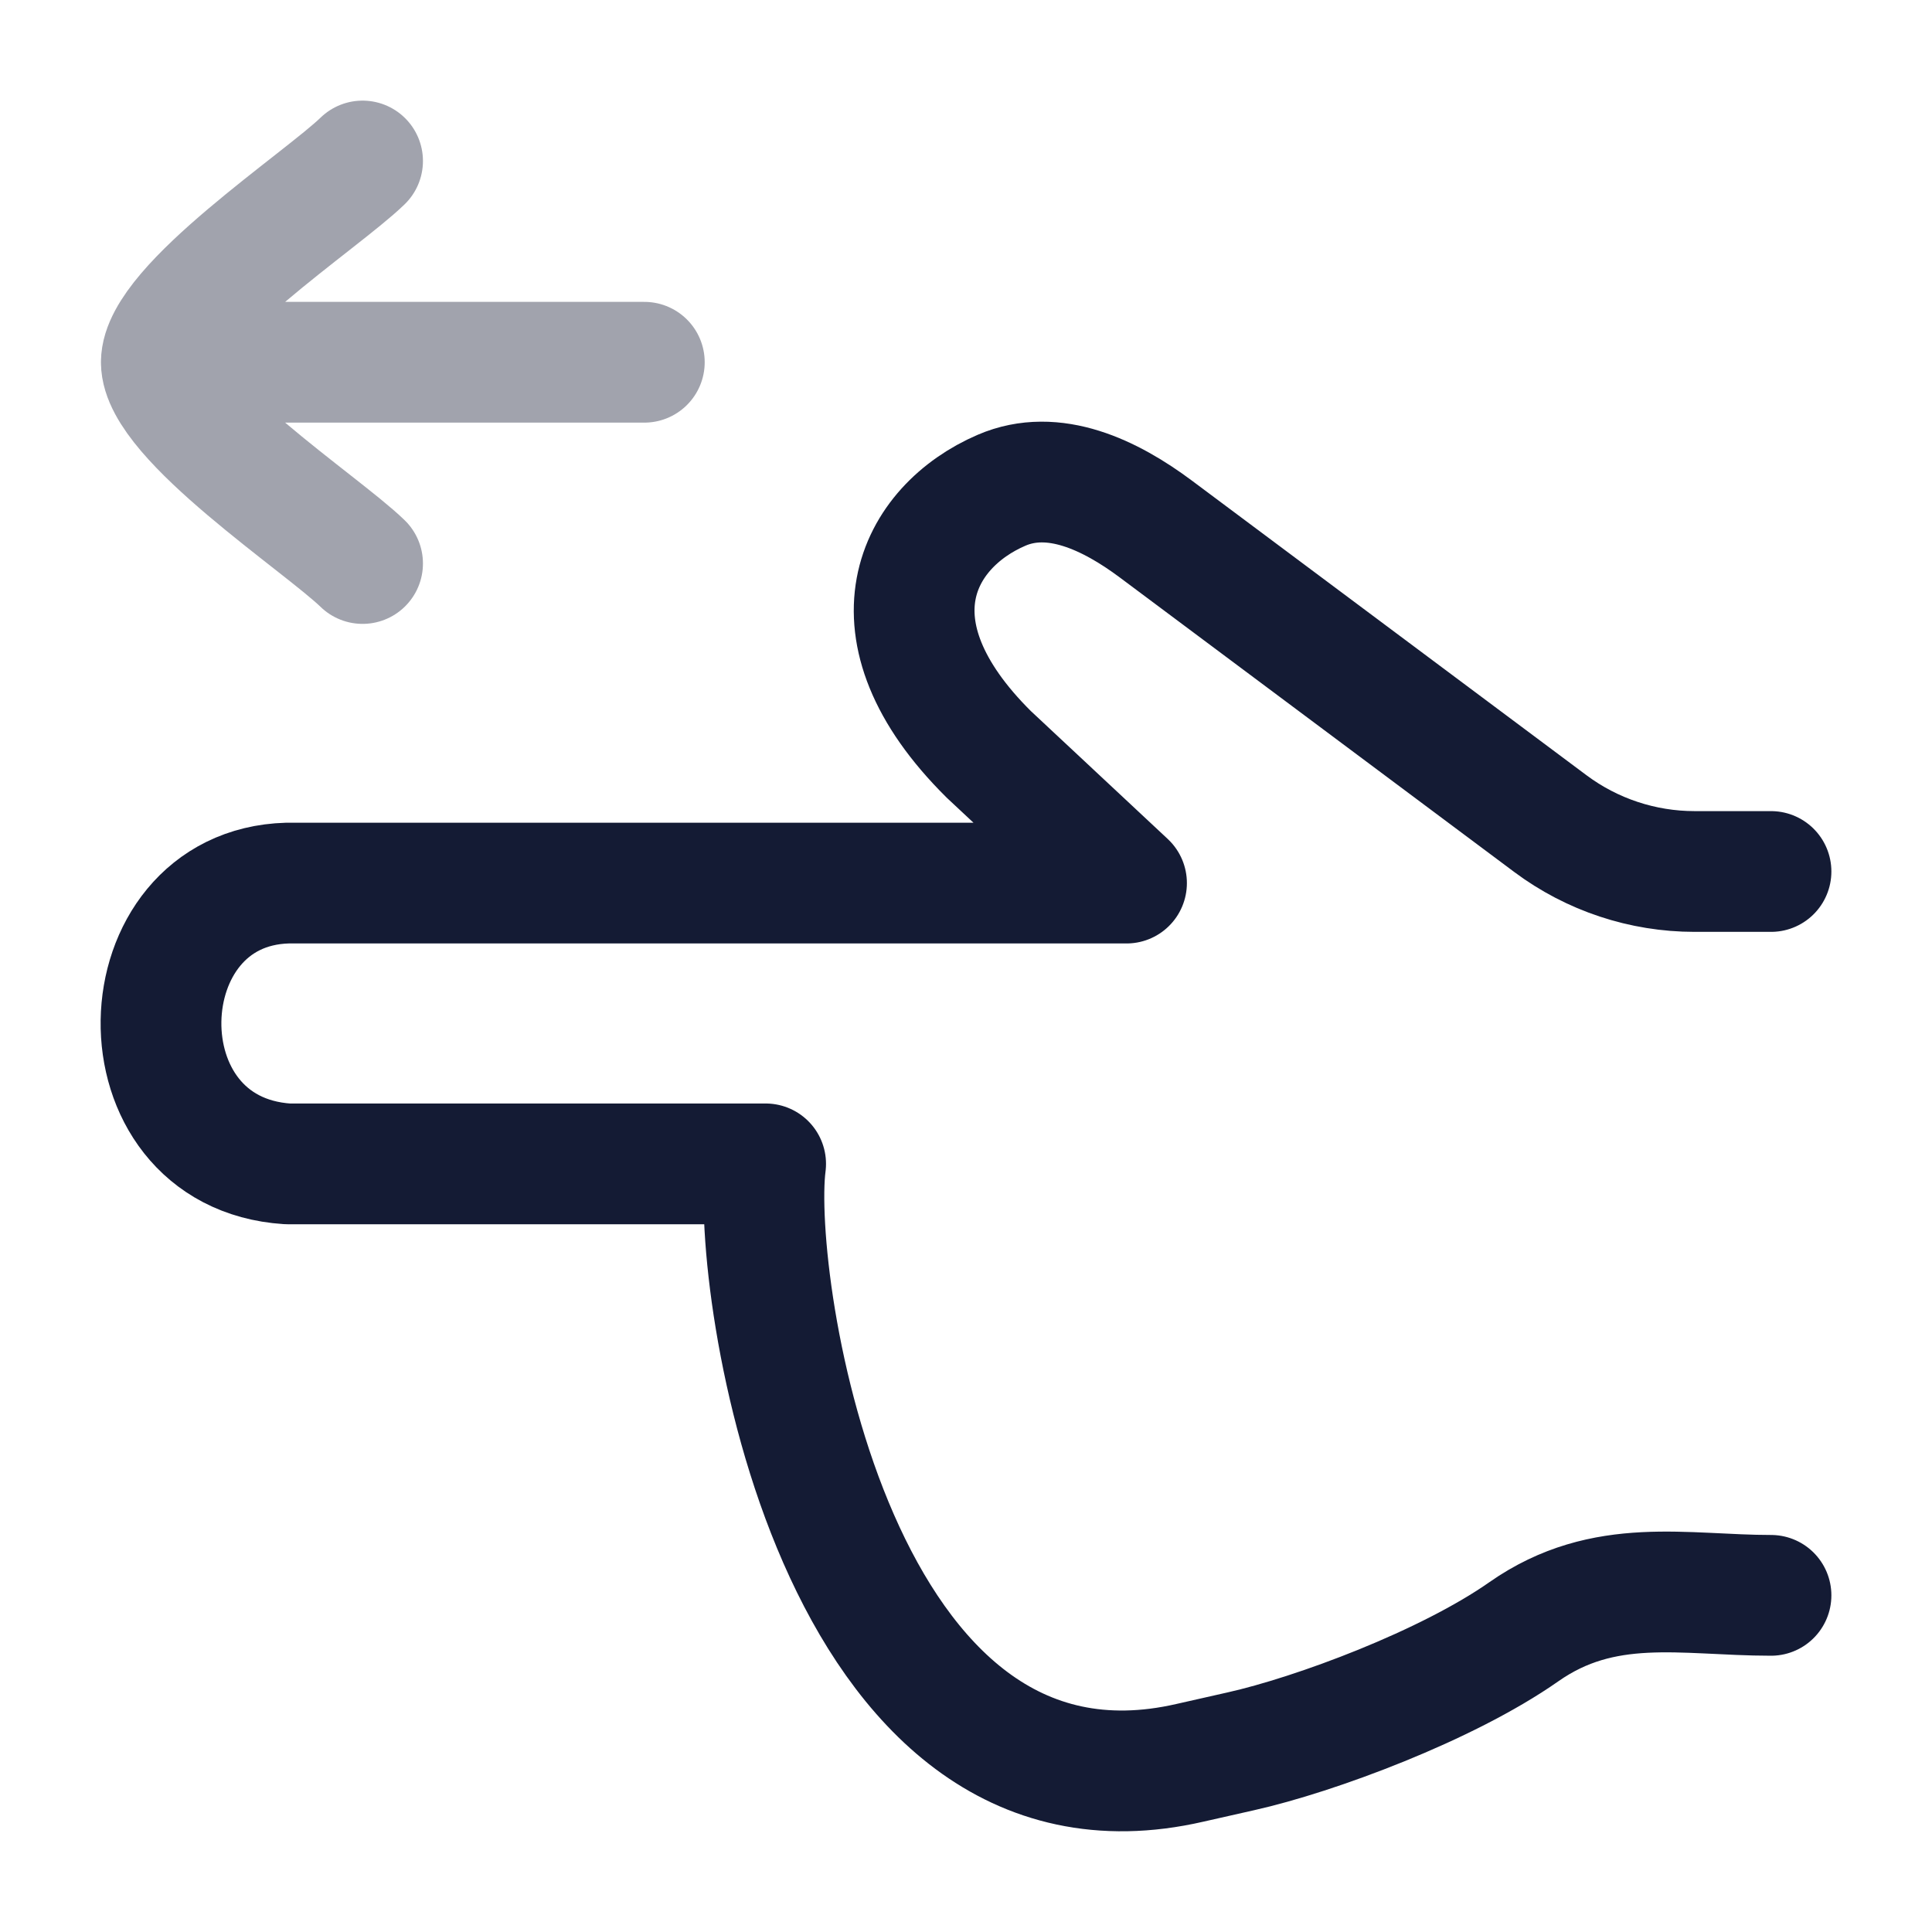 <svg width="24" height="24" viewBox="0 0 24 24" fill="none" xmlns="http://www.w3.org/2000/svg">
<path opacity="0.4" d="M2.004 4.5H8.004M2.004 4.5C2.004 3.8 3.998 2.492 4.504 2M2.004 4.5C2.004 5.2 3.998 6.508 4.504 7" stroke="#141B34" stroke-width="1.5" stroke-linecap="round" stroke-linejoin="round"/>
<path d="M22 10.826H21.051C20.406 10.826 19.777 10.618 19.259 10.231L14.357 6.571C13.791 6.149 13.089 5.811 12.442 6.09C11.393 6.541 10.712 7.814 12.284 9.372L13.994 10.97H3.571C1.527 11.027 1.426 14.317 3.571 14.458H9.511C9.319 15.939 10.363 22.915 14.783 21.898C14.993 21.85 15.206 21.802 15.416 21.755C16.335 21.549 17.973 20.941 18.93 20.27C19.927 19.572 20.919 19.818 22 19.818" stroke="#141B34" stroke-width="1.5" stroke-linecap="round" stroke-linejoin="round"/>
</svg>
